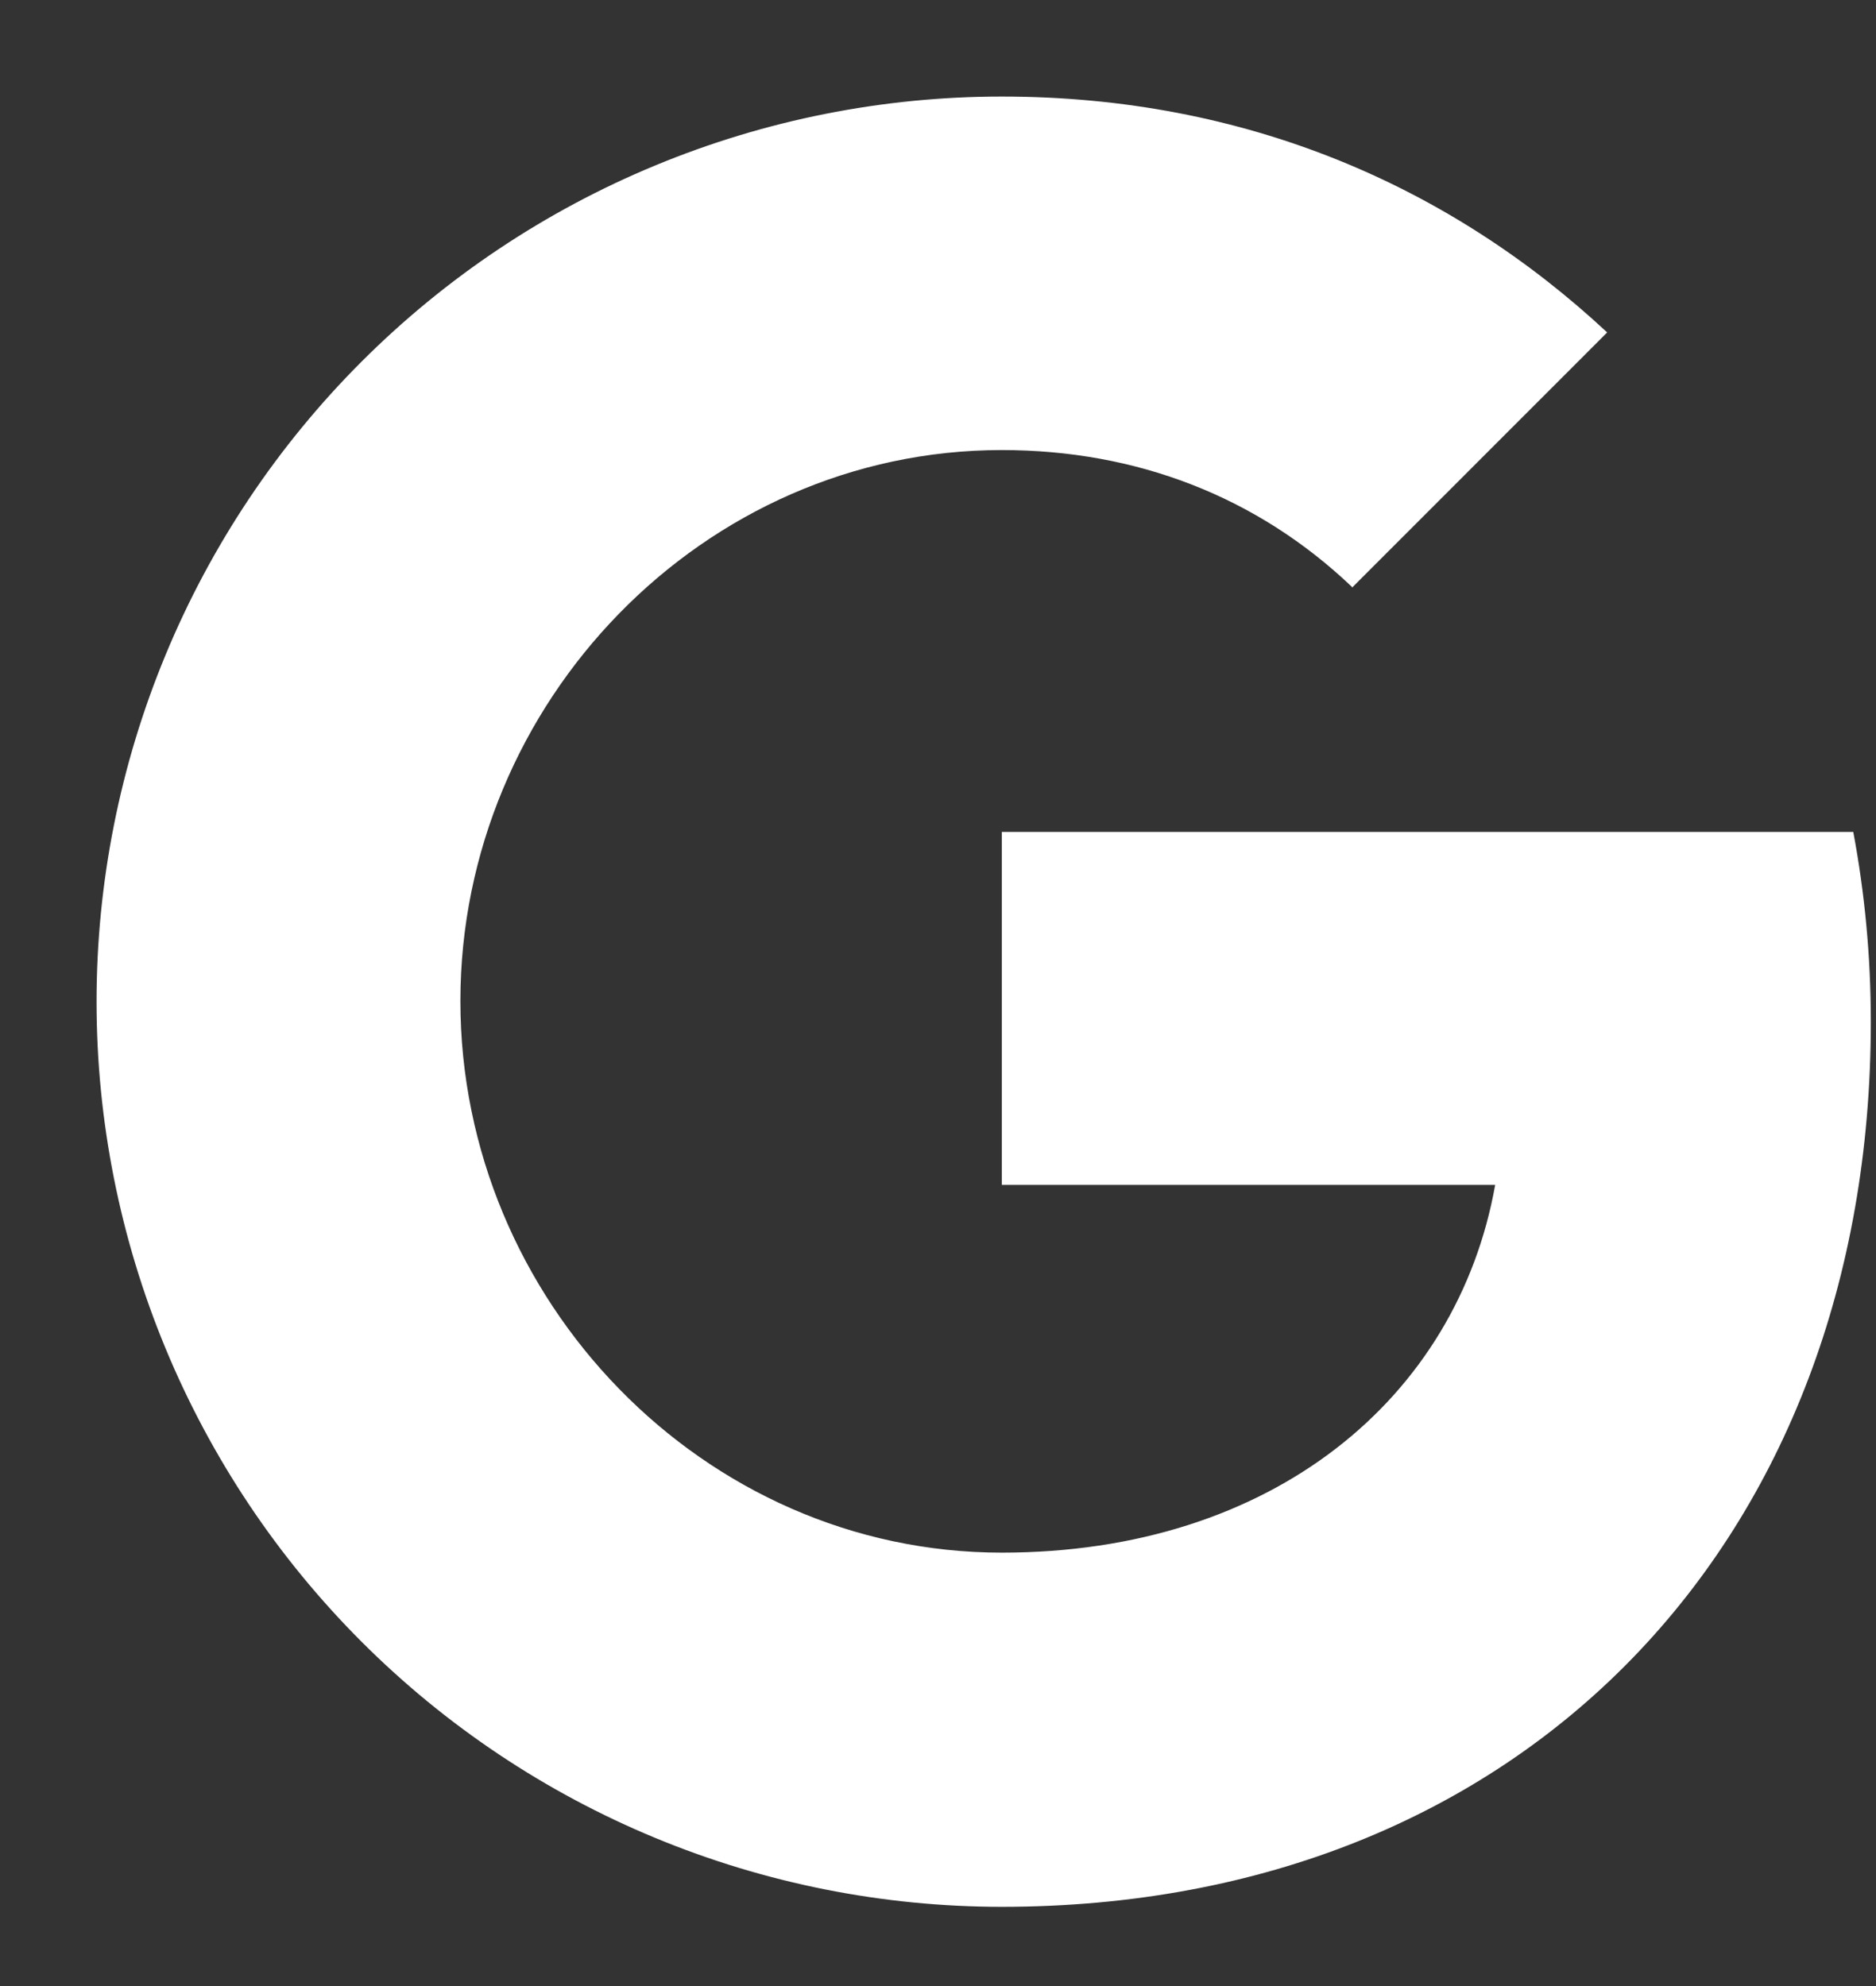 <svg width="17" height="18" viewBox="0 0 17 18" fill="none" xmlns="http://www.w3.org/2000/svg">
<rect x="0" y="0" width="17" height="18" fill="#333333" stroke="none"/>
<path d="M16.794 7.54C16.897 8.089 16.953 8.663 16.953 9.262C16.953 13.949 13.816 17.282 9.078 17.282C8.001 17.282 6.934 17.07 5.939 16.658C4.943 16.246 4.039 15.642 3.277 14.88C2.515 14.118 1.911 13.213 1.499 12.218C1.087 11.223 0.875 10.156 0.875 9.078C0.875 8.001 1.087 6.934 1.499 5.939C1.911 4.943 2.515 4.039 3.277 3.277C4.039 2.515 4.943 1.911 5.939 1.499C6.934 1.087 8.001 0.875 9.078 0.875C11.293 0.875 13.144 1.69 14.564 3.013L12.252 5.326V5.32C11.391 4.5 10.298 4.079 9.078 4.079C6.372 4.079 4.172 6.366 4.172 9.073C4.172 11.78 6.372 14.072 9.078 14.072C11.534 14.072 13.206 12.668 13.549 10.739H9.078V7.54H16.795H16.794Z" fill="white"/>
</svg>
